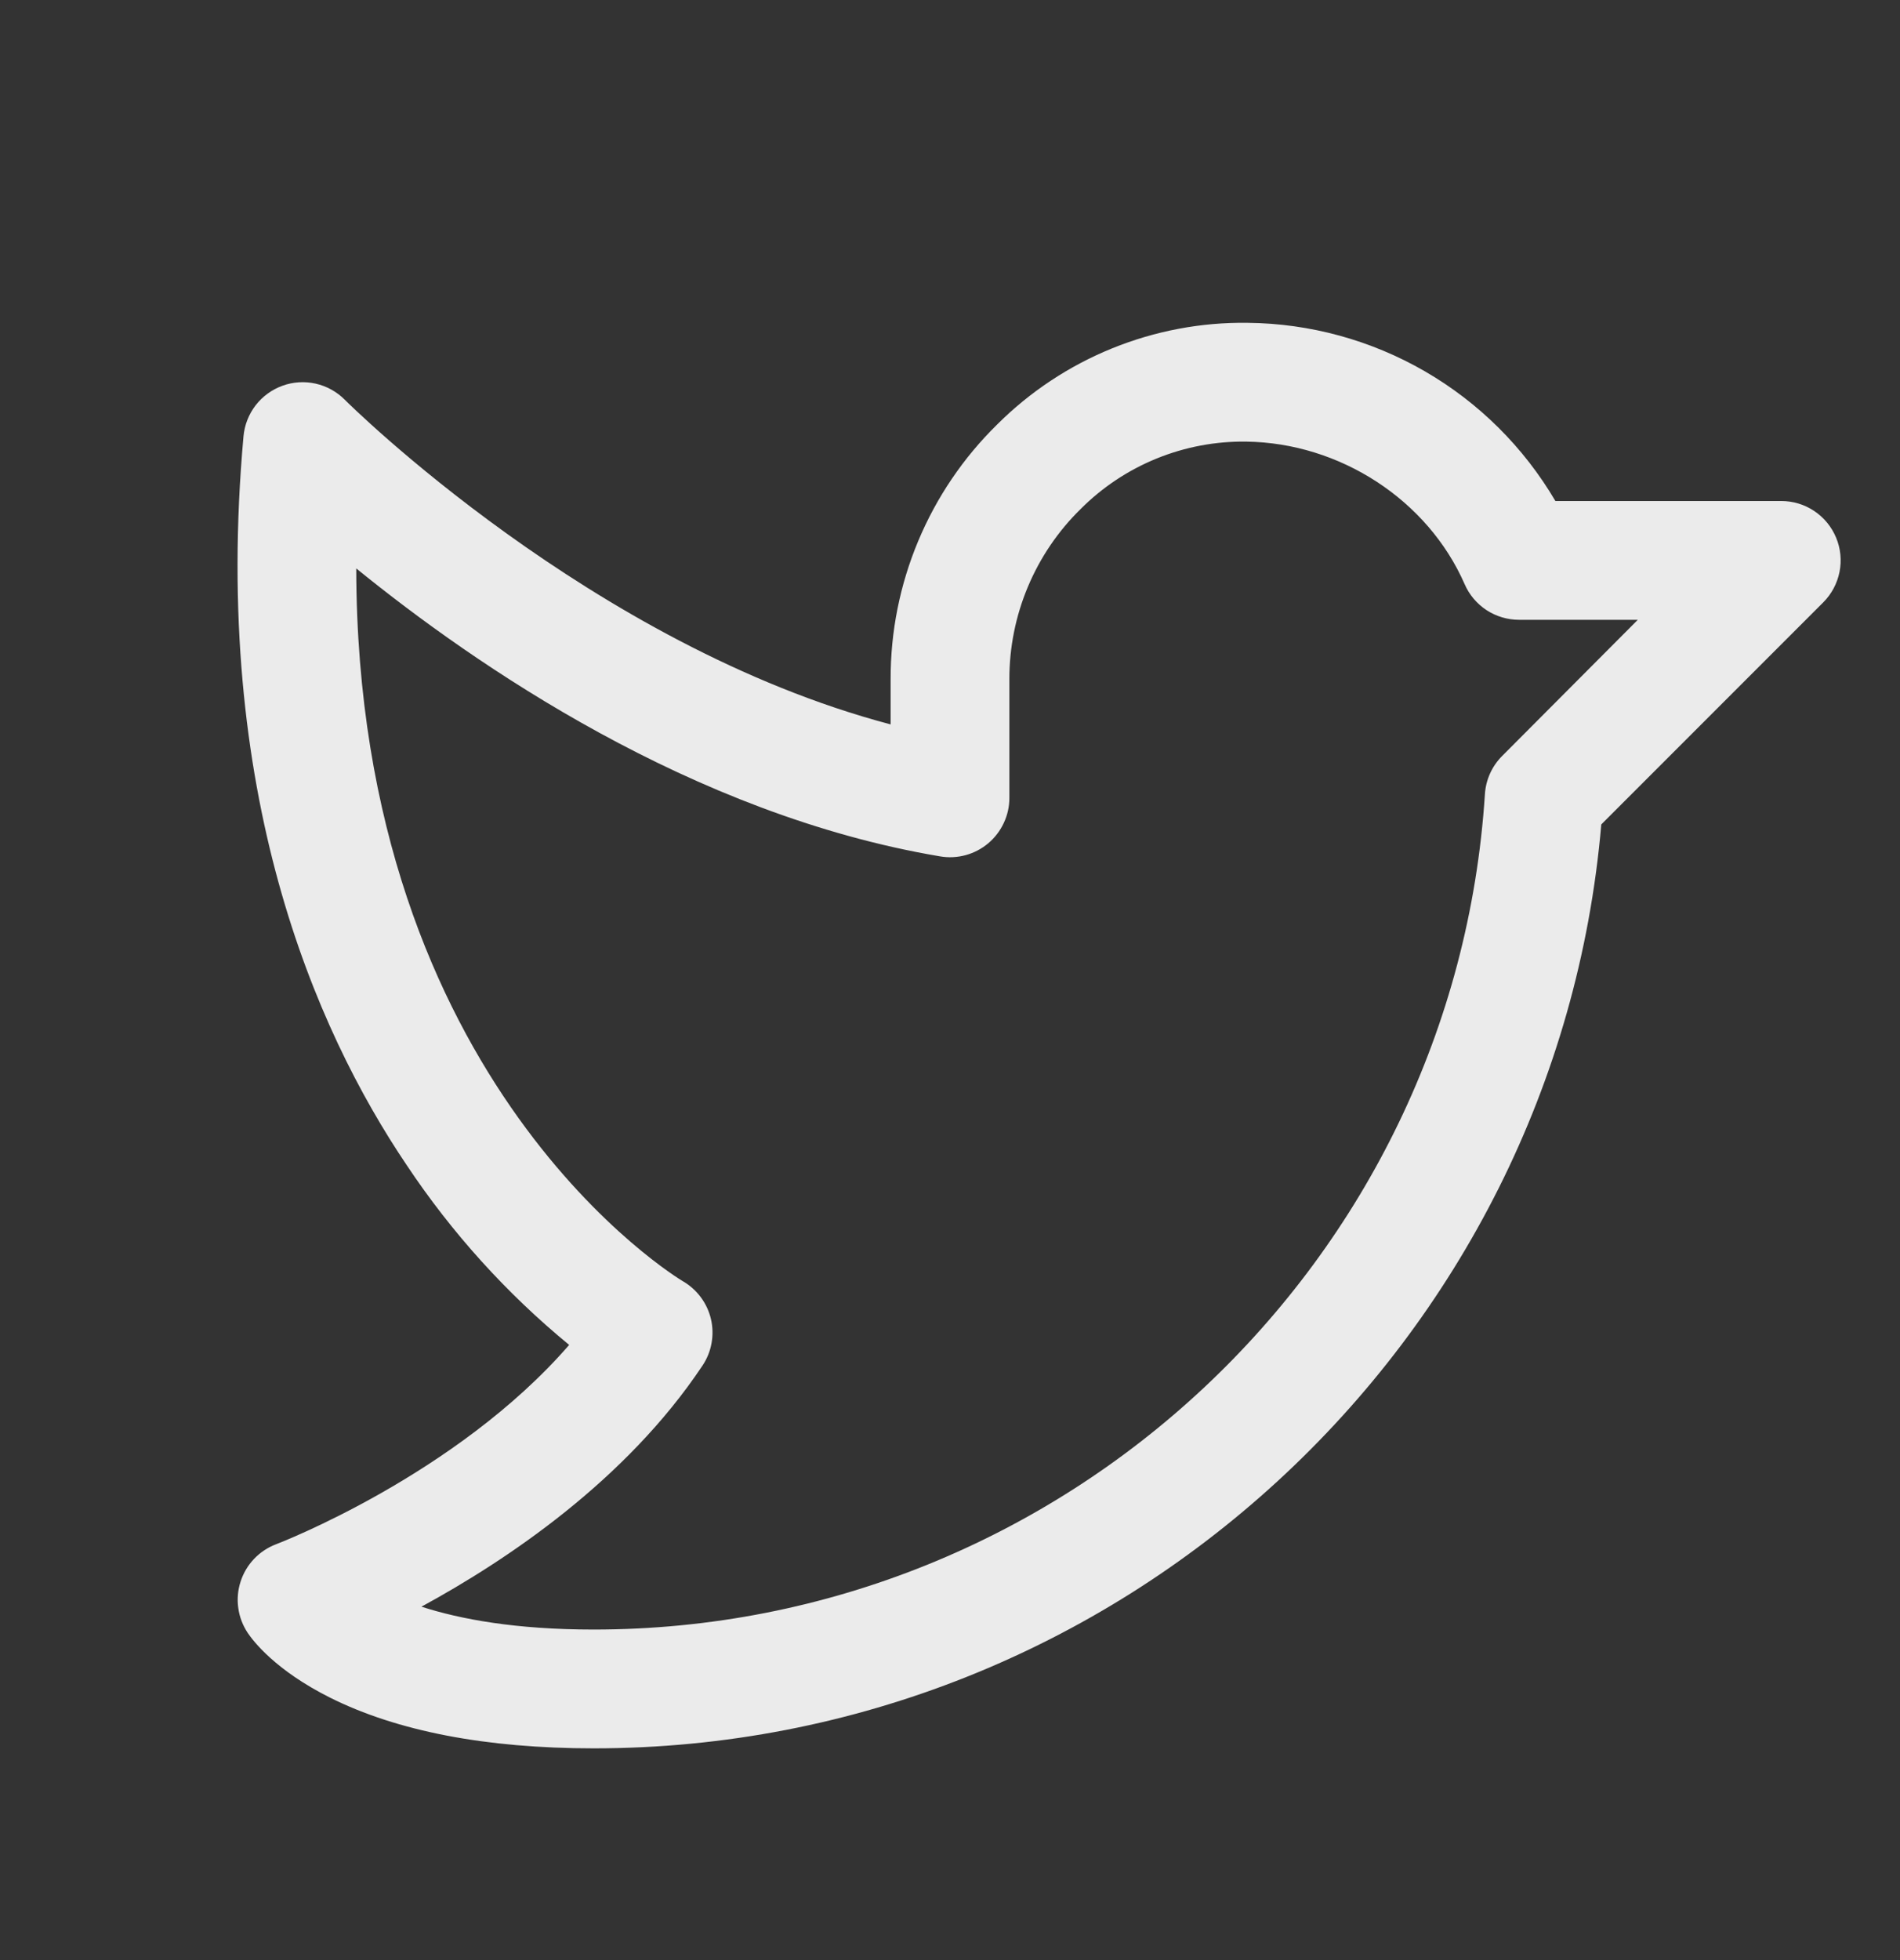 <svg width="32" height="33" viewBox="0 0 32 33" fill="none" xmlns="http://www.w3.org/2000/svg">
<rect x="0" y="0" width="32" height="33" fill="#333333" stroke="none"/>
<path d="M30.924 9.052C30.848 8.869 30.72 8.713 30.555 8.603C30.391 8.493 30.198 8.435 30 8.435H26.196C25.664 7.53 24.908 6.778 23.999 6.252C23.091 5.727 22.062 5.445 21.012 5.435C20.231 5.424 19.455 5.571 18.73 5.865C18.006 6.159 17.347 6.595 16.794 7.147C16.224 7.706 15.772 8.373 15.464 9.11C15.156 9.846 14.998 10.636 15 11.435V12.196C9.967 10.868 5.851 6.775 5.808 6.731C5.673 6.595 5.503 6.501 5.317 6.459C5.131 6.417 4.937 6.429 4.758 6.494C4.579 6.559 4.422 6.673 4.305 6.824C4.189 6.975 4.118 7.156 4.101 7.346C3.562 13.32 5.298 17.317 6.851 19.618C7.609 20.756 8.53 21.775 9.586 22.643C7.683 24.835 4.685 25.986 4.652 25.998C4.511 26.051 4.384 26.135 4.28 26.244C4.176 26.353 4.098 26.484 4.052 26.628C4.005 26.771 3.992 26.923 4.013 27.072C4.033 27.222 4.088 27.364 4.171 27.49C4.265 27.63 4.64 28.121 5.556 28.58C6.689 29.147 8.185 29.435 10 29.435C18.834 29.435 26.215 22.632 26.969 13.88L30.707 10.142C30.847 10.002 30.942 9.824 30.981 9.63C31.02 9.436 31 9.235 30.924 9.052ZM25.299 12.728C25.127 12.9 25.024 13.129 25.009 13.371C24.5 21.257 17.91 27.435 10 27.435C8.68 27.435 7.75 27.26 7.098 27.05C8.536 26.268 10.543 24.925 11.832 22.99C11.908 22.876 11.96 22.748 11.984 22.613C12.008 22.479 12.005 22.341 11.974 22.208C11.943 22.075 11.884 21.949 11.803 21.84C11.721 21.73 11.618 21.638 11.5 21.57C11.441 21.536 6.011 18.277 6 9.57C8 11.195 11.656 13.716 15.834 14.418C15.977 14.443 16.124 14.435 16.264 14.397C16.404 14.359 16.534 14.29 16.645 14.197C16.756 14.103 16.845 13.986 16.906 13.855C16.968 13.723 17 13.58 17 13.435V11.435C16.999 10.901 17.105 10.373 17.311 9.881C17.517 9.389 17.819 8.943 18.2 8.57C18.565 8.204 19 7.915 19.479 7.72C19.958 7.525 20.471 7.428 20.988 7.435C22.57 7.455 24.049 8.42 24.668 9.836C24.745 10.014 24.874 10.165 25.036 10.272C25.199 10.378 25.389 10.435 25.584 10.435H27.584L25.299 12.728Z" fill="white" fill-opacity="0.9"/>
</svg>
